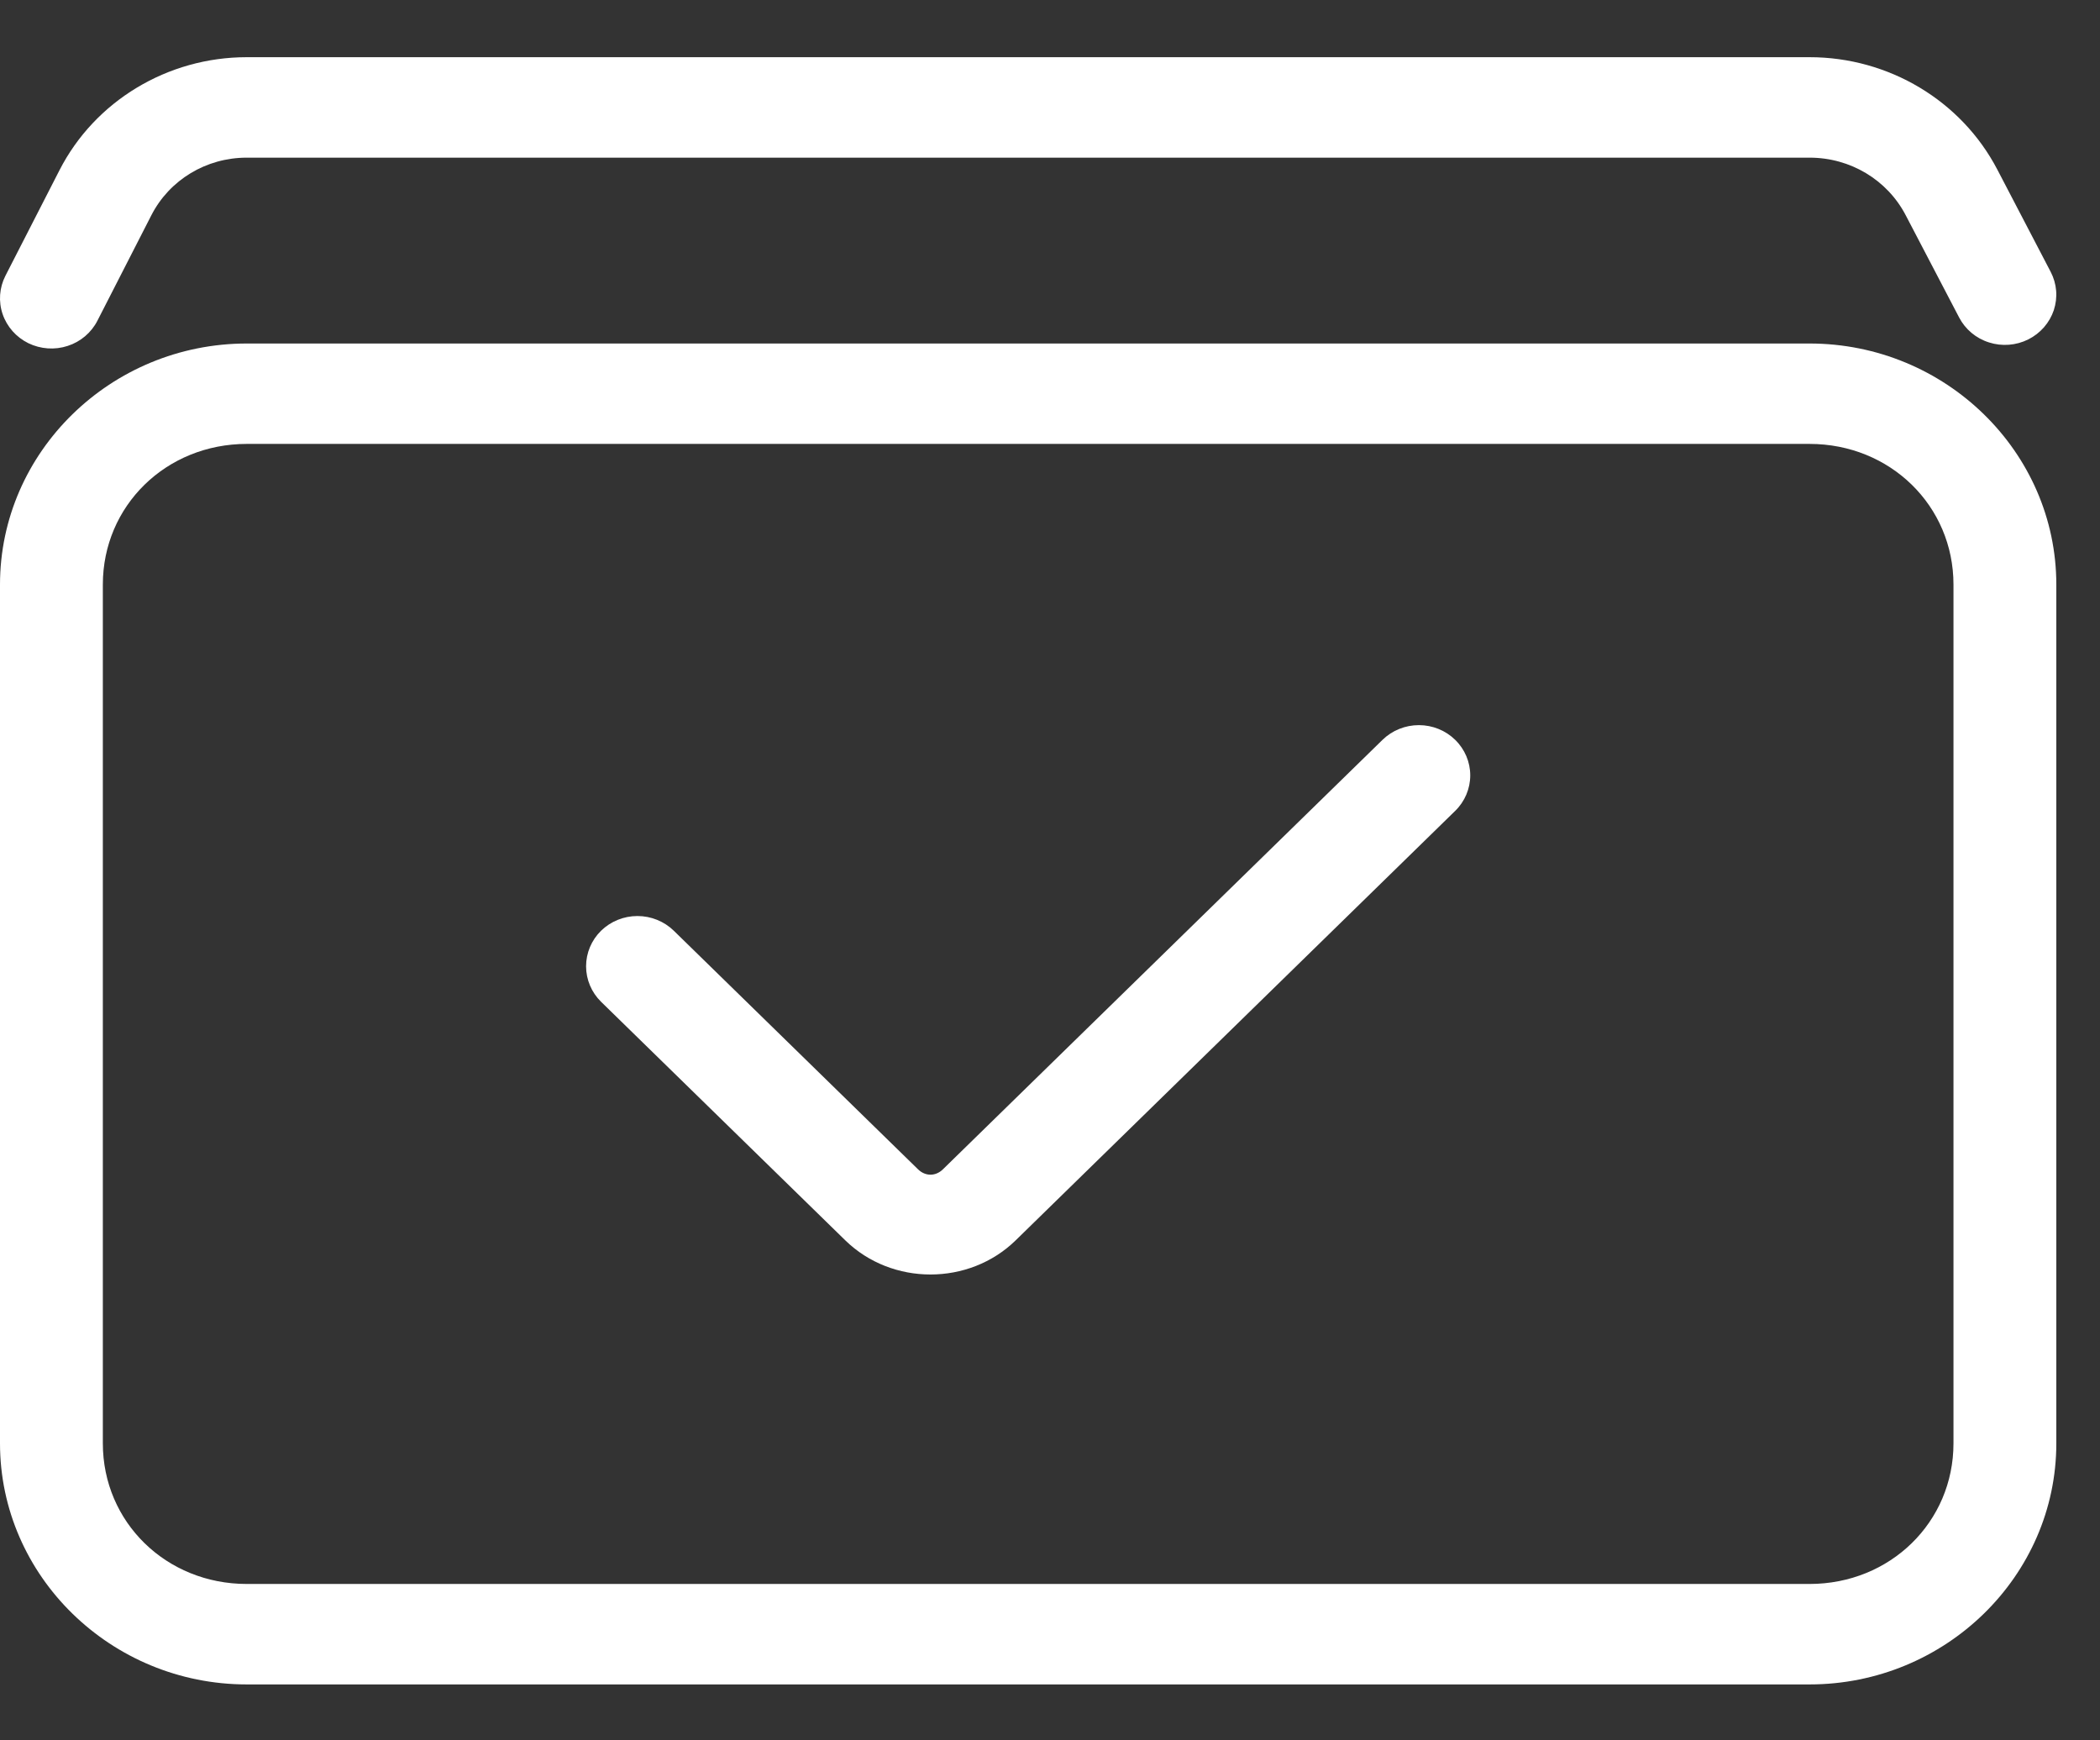 <svg width="35" height="29" viewBox="0 0 35 29" fill="none" xmlns="http://www.w3.org/2000/svg">
<rect x="0" y="0" width="35" height="29" fill="#333333" stroke="none"/>
<g id="6">
<path id="Vector" fill-rule="evenodd" clip-rule="evenodd" d="M4.113 5.724C1.849 5.724 0 7.53 0 9.741V24.051C0 26.262 1.849 28.068 4.113 28.068H30.159C32.423 28.068 34.272 26.262 34.272 24.051V9.741C34.272 7.53 32.423 5.724 30.159 5.724H4.113ZM4.113 7.397H30.159C31.503 7.397 32.558 8.428 32.558 9.741V24.051C32.558 25.363 31.503 26.394 30.159 26.394H4.113C2.769 26.394 1.714 25.363 1.714 24.051V9.741C1.714 8.428 2.769 7.397 4.113 7.397Z" fill="white"/>
<path id="Vector_2" fill-rule="evenodd" clip-rule="evenodd" d="M23.042 12.328L15.716 19.484C15.594 19.604 15.422 19.604 15.3 19.484L11.23 15.509C11.069 15.352 10.851 15.264 10.624 15.264C10.397 15.264 10.179 15.352 10.018 15.509C9.858 15.666 9.768 15.879 9.768 16.101C9.768 16.323 9.858 16.536 10.018 16.693L14.088 20.668C14.865 21.427 16.151 21.427 16.928 20.668L24.253 13.512C24.414 13.355 24.504 13.142 24.504 12.92C24.504 12.698 24.414 12.485 24.253 12.328C24.093 12.171 23.875 12.083 23.648 12.083C23.421 12.083 23.203 12.171 23.042 12.328Z" fill="white"/>
<path id="Vector_3" fill-rule="evenodd" clip-rule="evenodd" d="M4.112 0.953C2.792 0.953 1.581 1.684 0.991 2.837L0.09 4.596C-0.011 4.795 -0.028 5.024 0.044 5.235C0.116 5.445 0.27 5.619 0.473 5.719C0.574 5.768 0.684 5.797 0.796 5.805C0.908 5.813 1.021 5.799 1.128 5.764C1.234 5.73 1.333 5.675 1.418 5.603C1.503 5.531 1.573 5.443 1.623 5.345L2.523 3.586C2.825 2.997 3.437 2.627 4.112 2.627H30.16C30.838 2.627 31.454 2.996 31.762 3.587L32.652 5.29C32.755 5.488 32.934 5.638 33.15 5.706C33.366 5.775 33.601 5.757 33.804 5.656C33.904 5.606 33.993 5.537 34.066 5.454C34.139 5.37 34.195 5.273 34.23 5.169C34.264 5.064 34.278 4.954 34.269 4.844C34.26 4.735 34.229 4.628 34.178 4.53L33.289 2.826C32.69 1.678 31.479 0.953 30.16 0.953H4.112Z" fill="white"/>
</g>
</svg>
